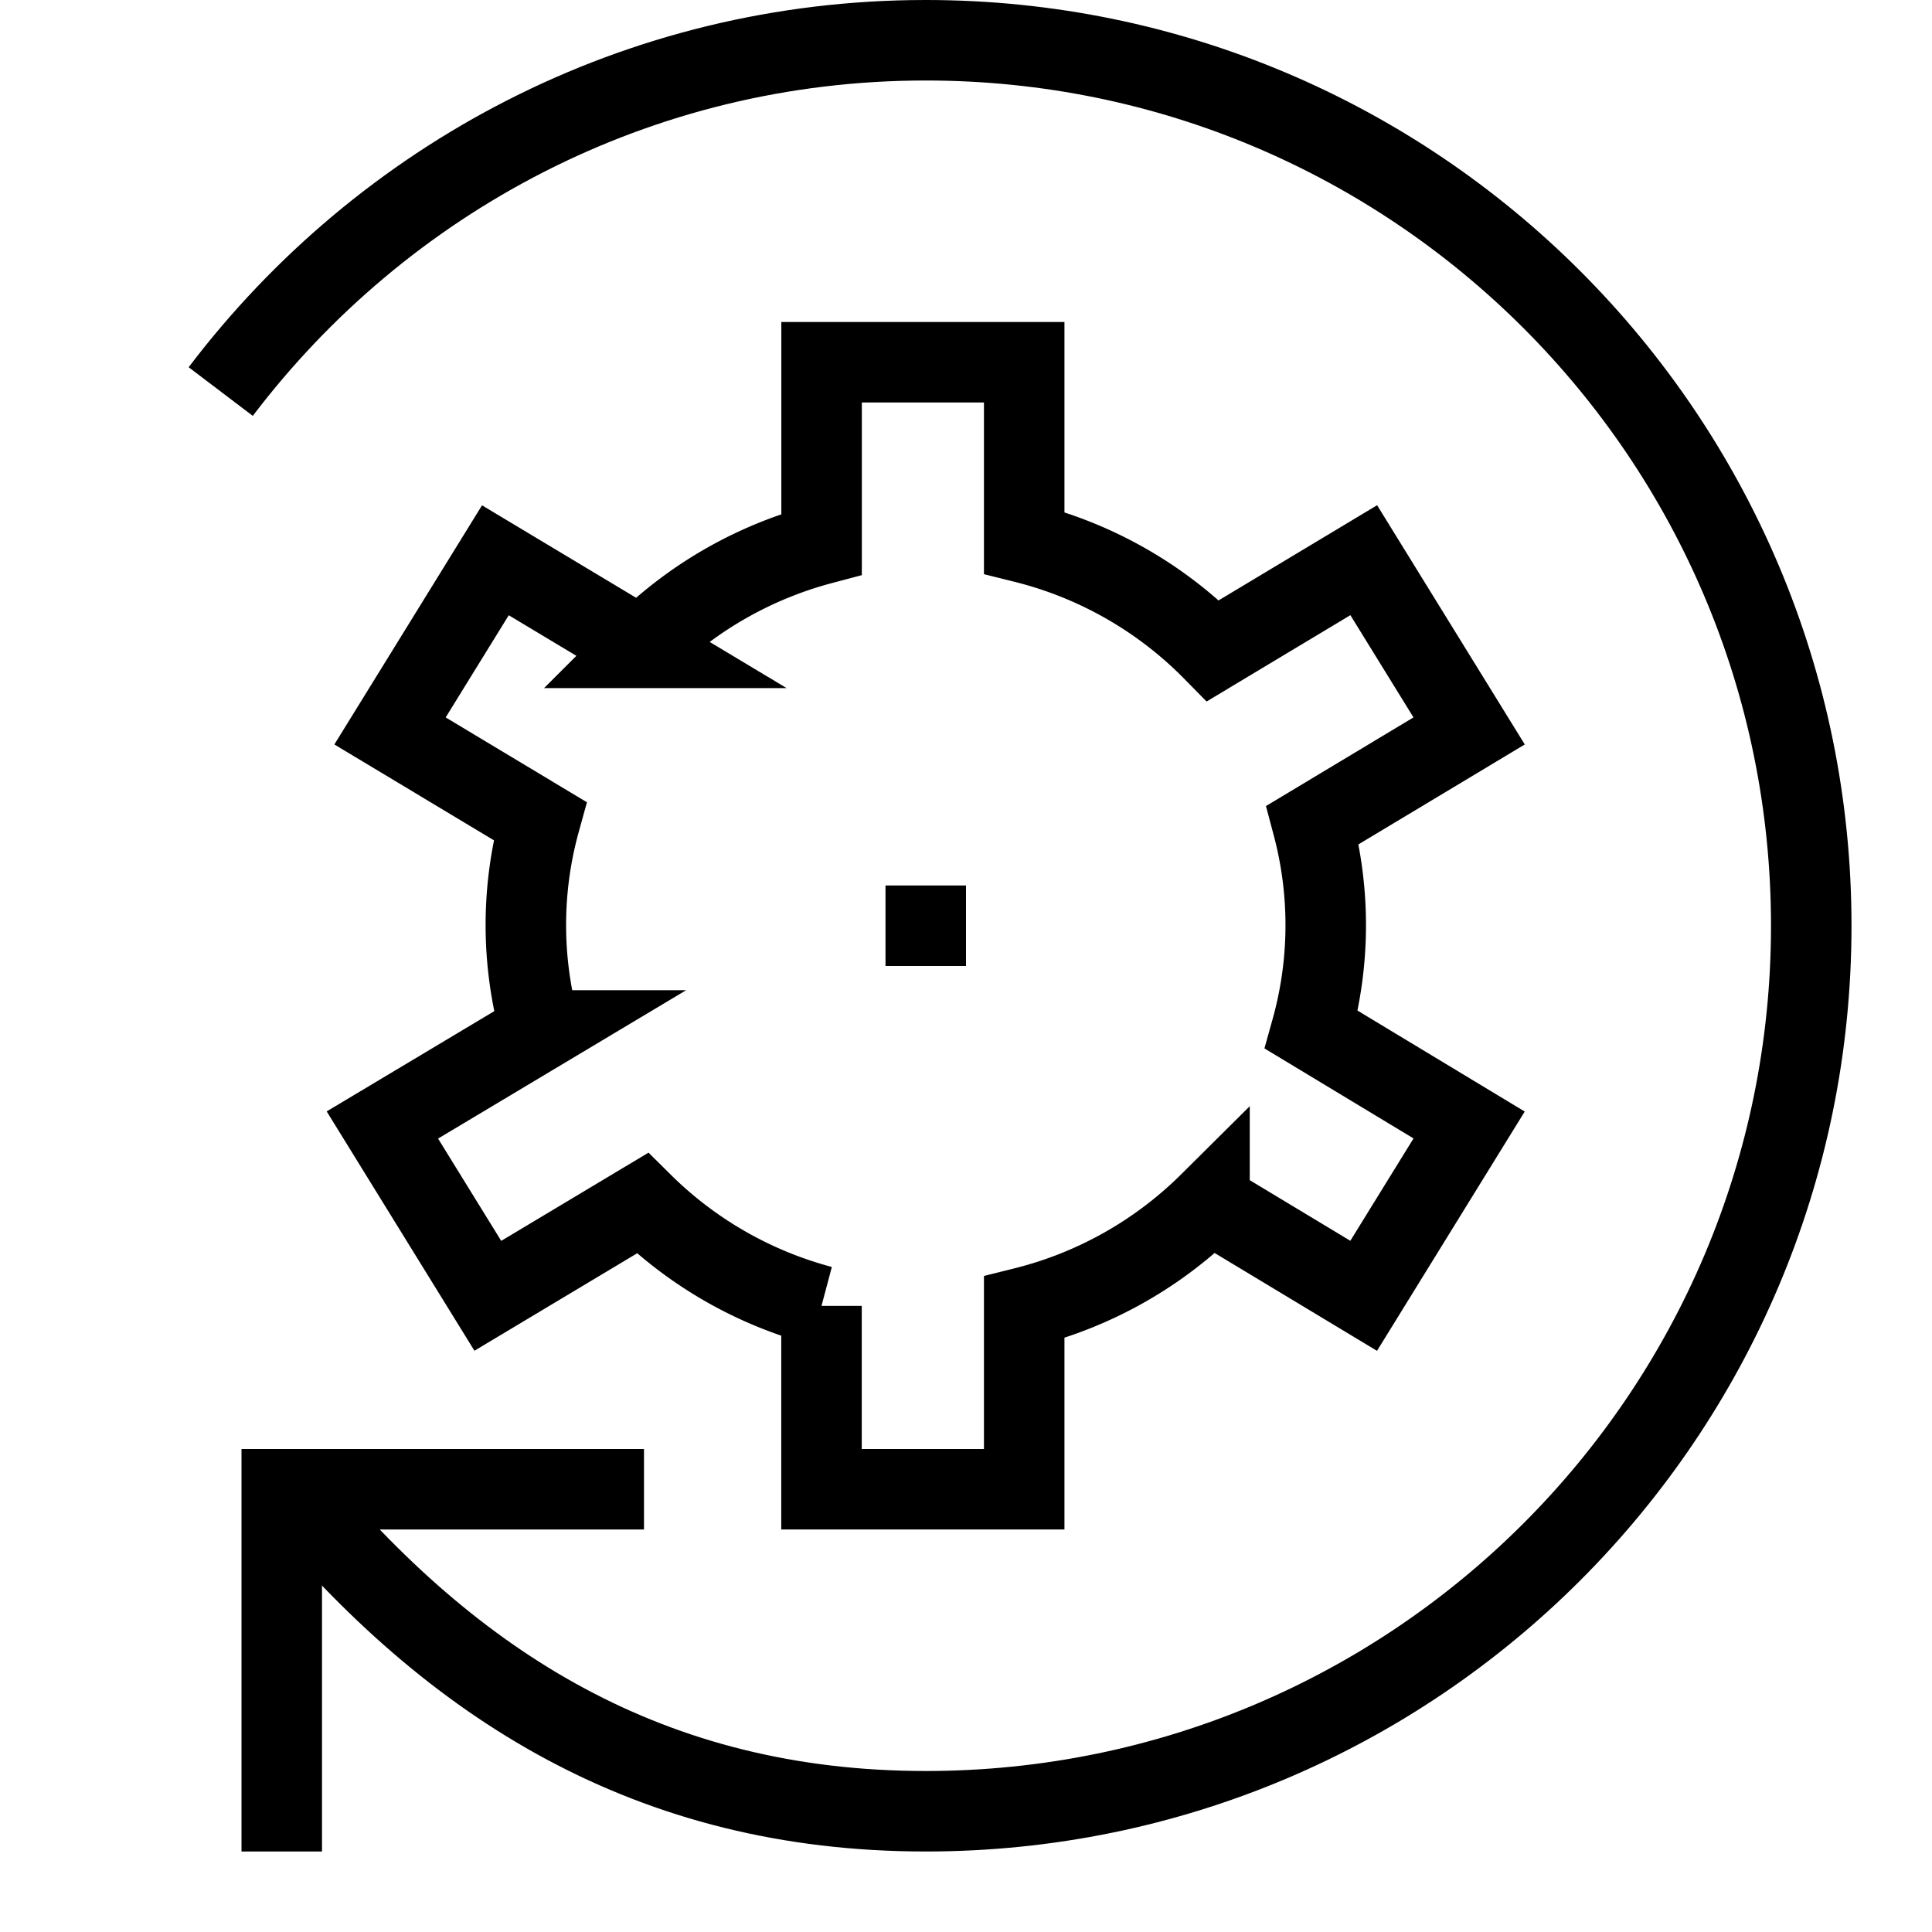 <svg xmlns="http://www.w3.org/2000/svg" width="24" height="24" viewBox="0 0 24 24"><g fill="none" stroke="currentColor" stroke-miterlimit="10"><path d="M12.723 6.742a4.977 4.977 0 0 1 2.346 1.341l1.872-1.124L18.25 9.08l-1.944 1.168a4.84 4.84 0 0 1-.015 2.544l1.959 1.183-1.31 2.122-1.915-1.154a4.977 4.977 0 0 1-2.302 1.298V18.5h-2.518v-2.278a4.978 4.978 0 0 1-2.225-1.275l-1.92 1.15-1.31-2.122 1.963-1.174a4.84 4.84 0 0 1-.005-2.602L4.845 9.08l1.309-2.12 1.813 1.088a4.977 4.977 0 0 1 2.239-1.288V4.5h2.517v2.242zM11.5 11v1"/><g><path d="M2.742 4.864C4.75 2.217 7.92.5 11.5.5c6.075 0 11 4.925 11 11s-4.925 11-11 11c-3.416 0-5.878-1.557-7.896-4"/><path d="M8 18.5H3.5V23"/></g></g></svg>